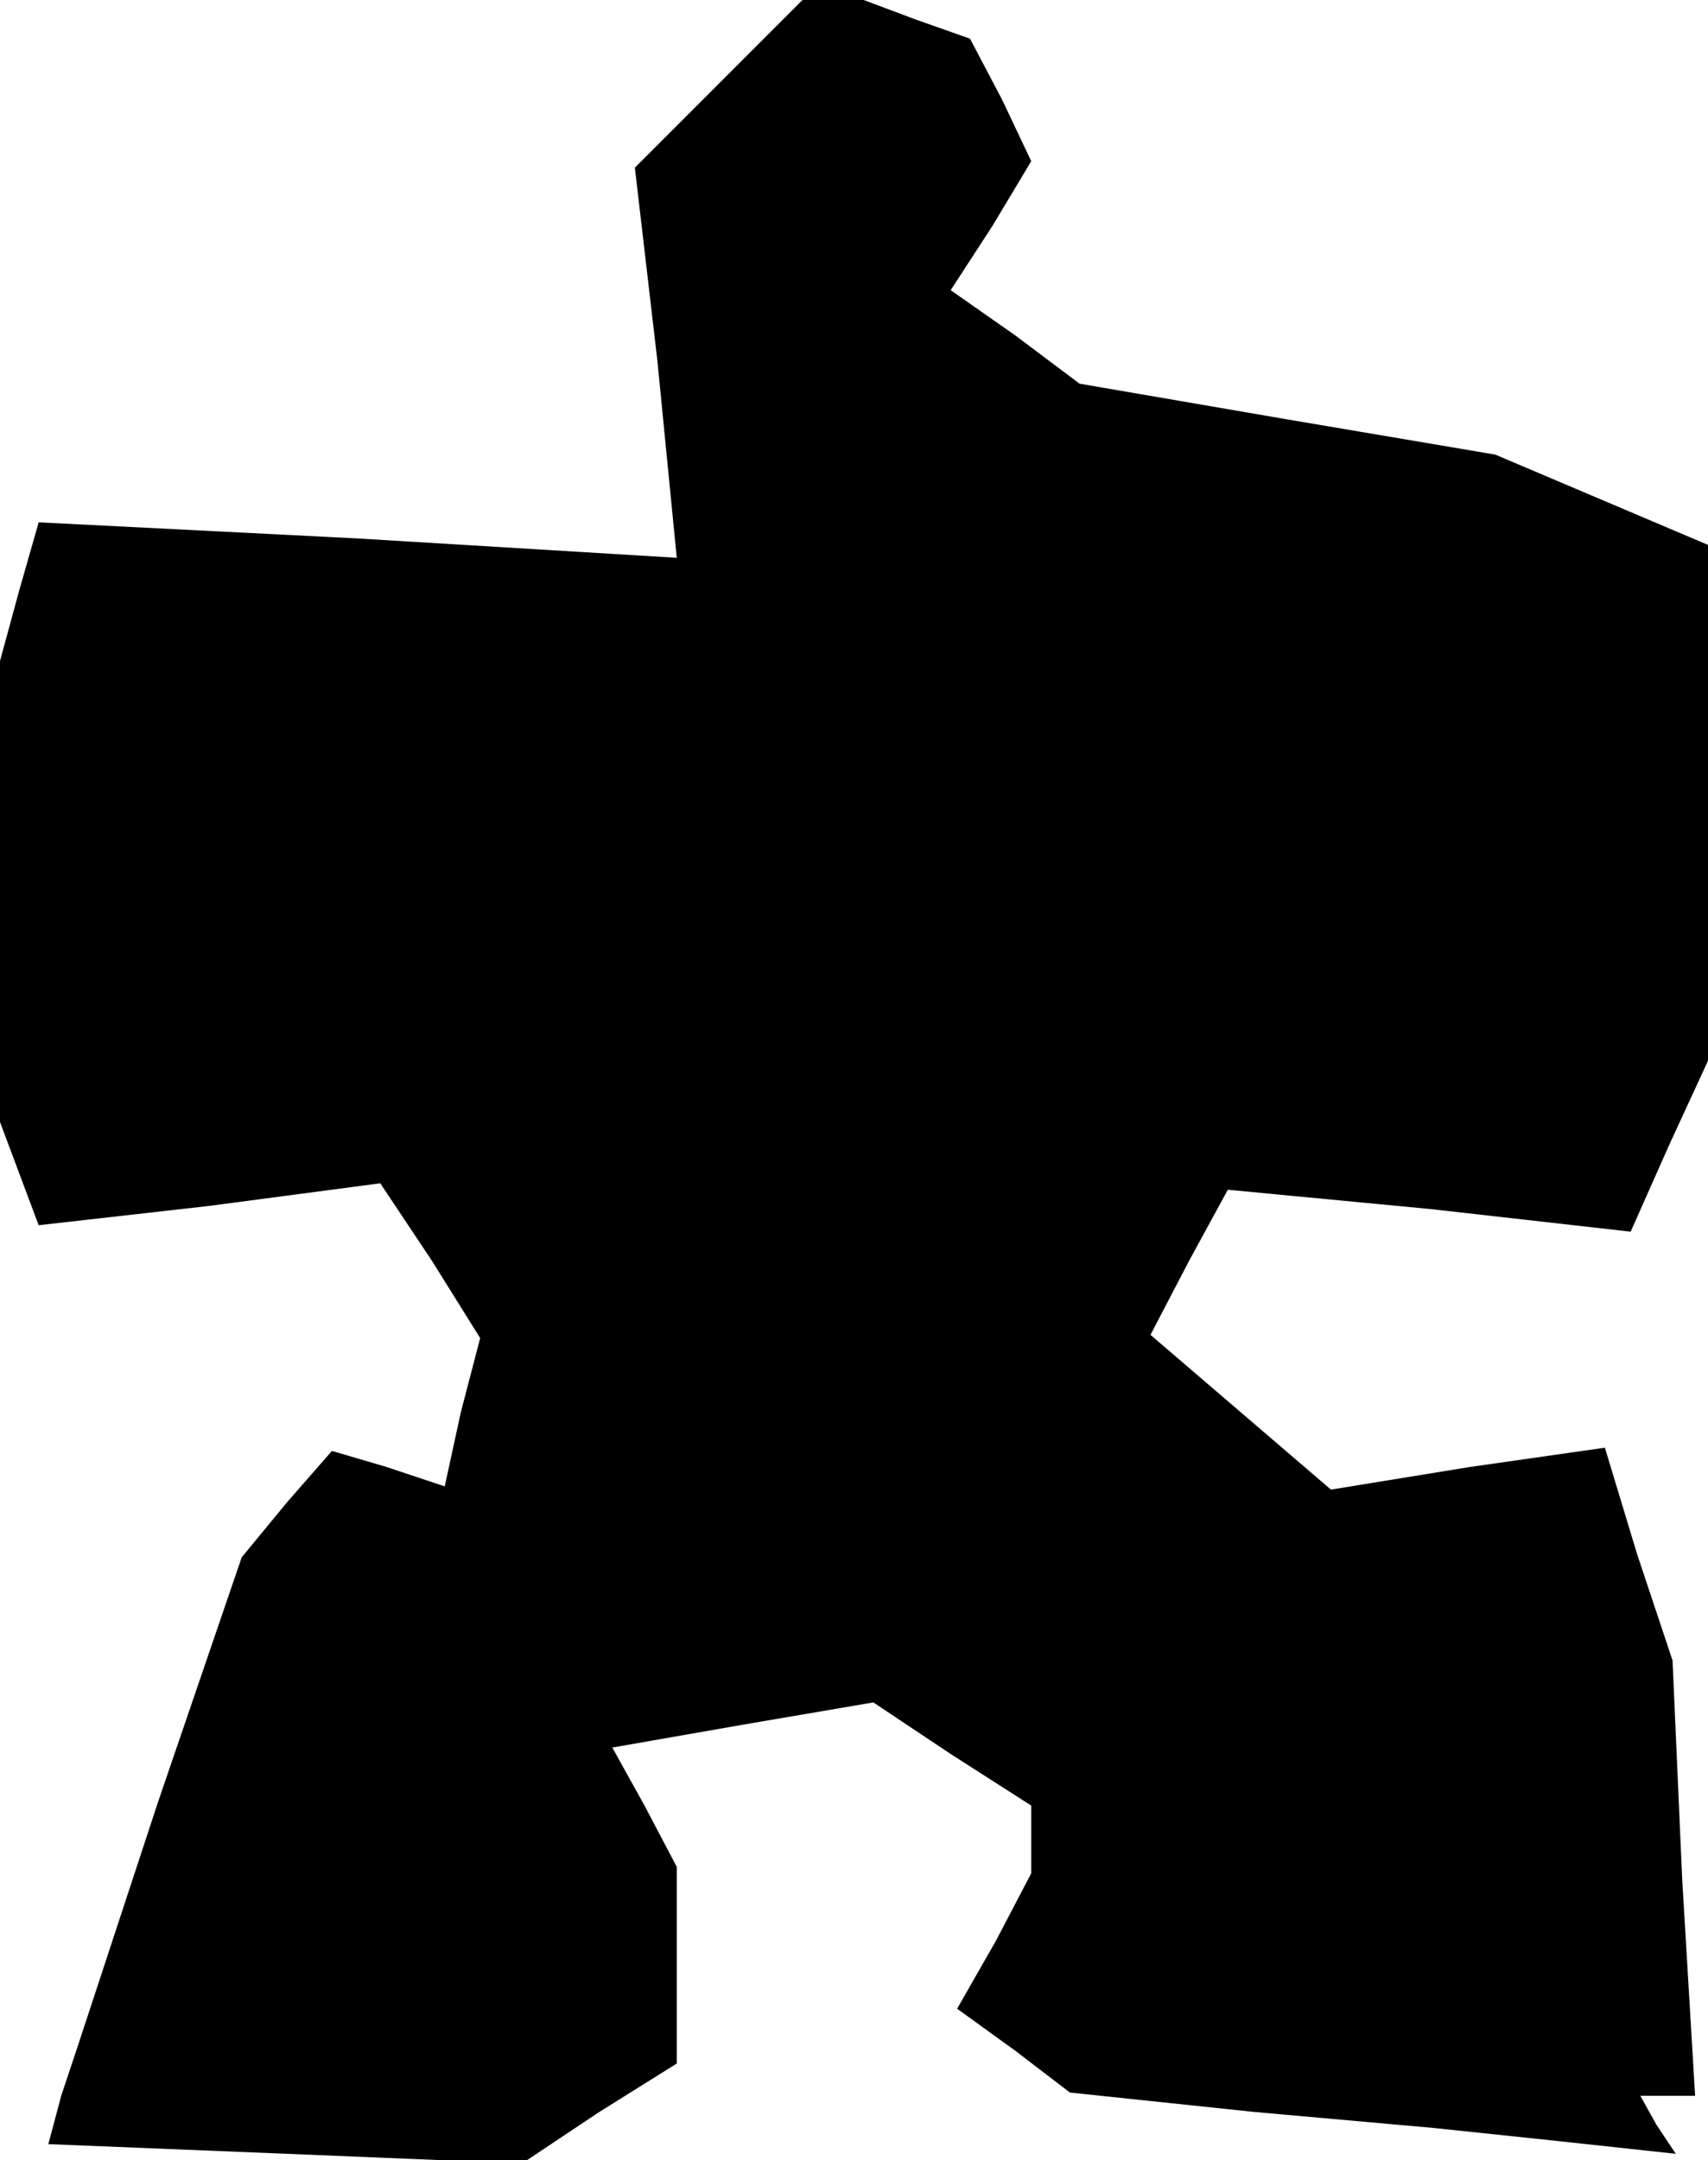 <?xml version="1.0" standalone="no"?>
<!DOCTYPE svg PUBLIC "-//W3C//DTD SVG 20010904//EN"
 "http://www.w3.org/TR/2001/REC-SVG-20010904/DTD/svg10.dtd">
<svg version="1.0" xmlns="http://www.w3.org/2000/svg"
 width="53pt" height="67pt" viewBox="0 0 53 67"
 preserveAspectRatio="xMidYMid meet">
<g transform="translate(0,67) scale(0.1,-0.1)"
fill="#000000" stroke="none">
<path d="M223 644 l-26 -26 7 -60 6 -61 -99 6 -99 5 -6 -21 -6 -22 0 -72 0
-71 6 -16 6 -16 53 6 53 7 16 -24 15 -24 -6 -23 -5 -23 -18 6 -17 5 -14 -16
-14 -17 -26 -76 -25 -76 -5 -15 -4 -15 74 -3 73 -3 24 16 24 15 0 31 0 30 -10
19 -10 18 40 7 41 7 24 -16 25 -16 0 -11 0 -10 -11 -21 -12 -21 18 -13 17 -13
57 -6 56 -5 38 -4 37 -4 -6 9 -5 9 8 0 9 0 -4 67 -3 68 -11 33 -10 33 -42 -6
-43 -7 -28 24 -28 24 12 23 12 22 63 -6 62 -7 12 27 12 26 0 80 0 80 -33 14
-33 14 -65 11 -64 11 -20 15 -20 14 13 20 12 20 -9 19 -10 19 -17 6 -16 6 -9
0 -10 0 -26 -26z"/>
</g>
</svg>
